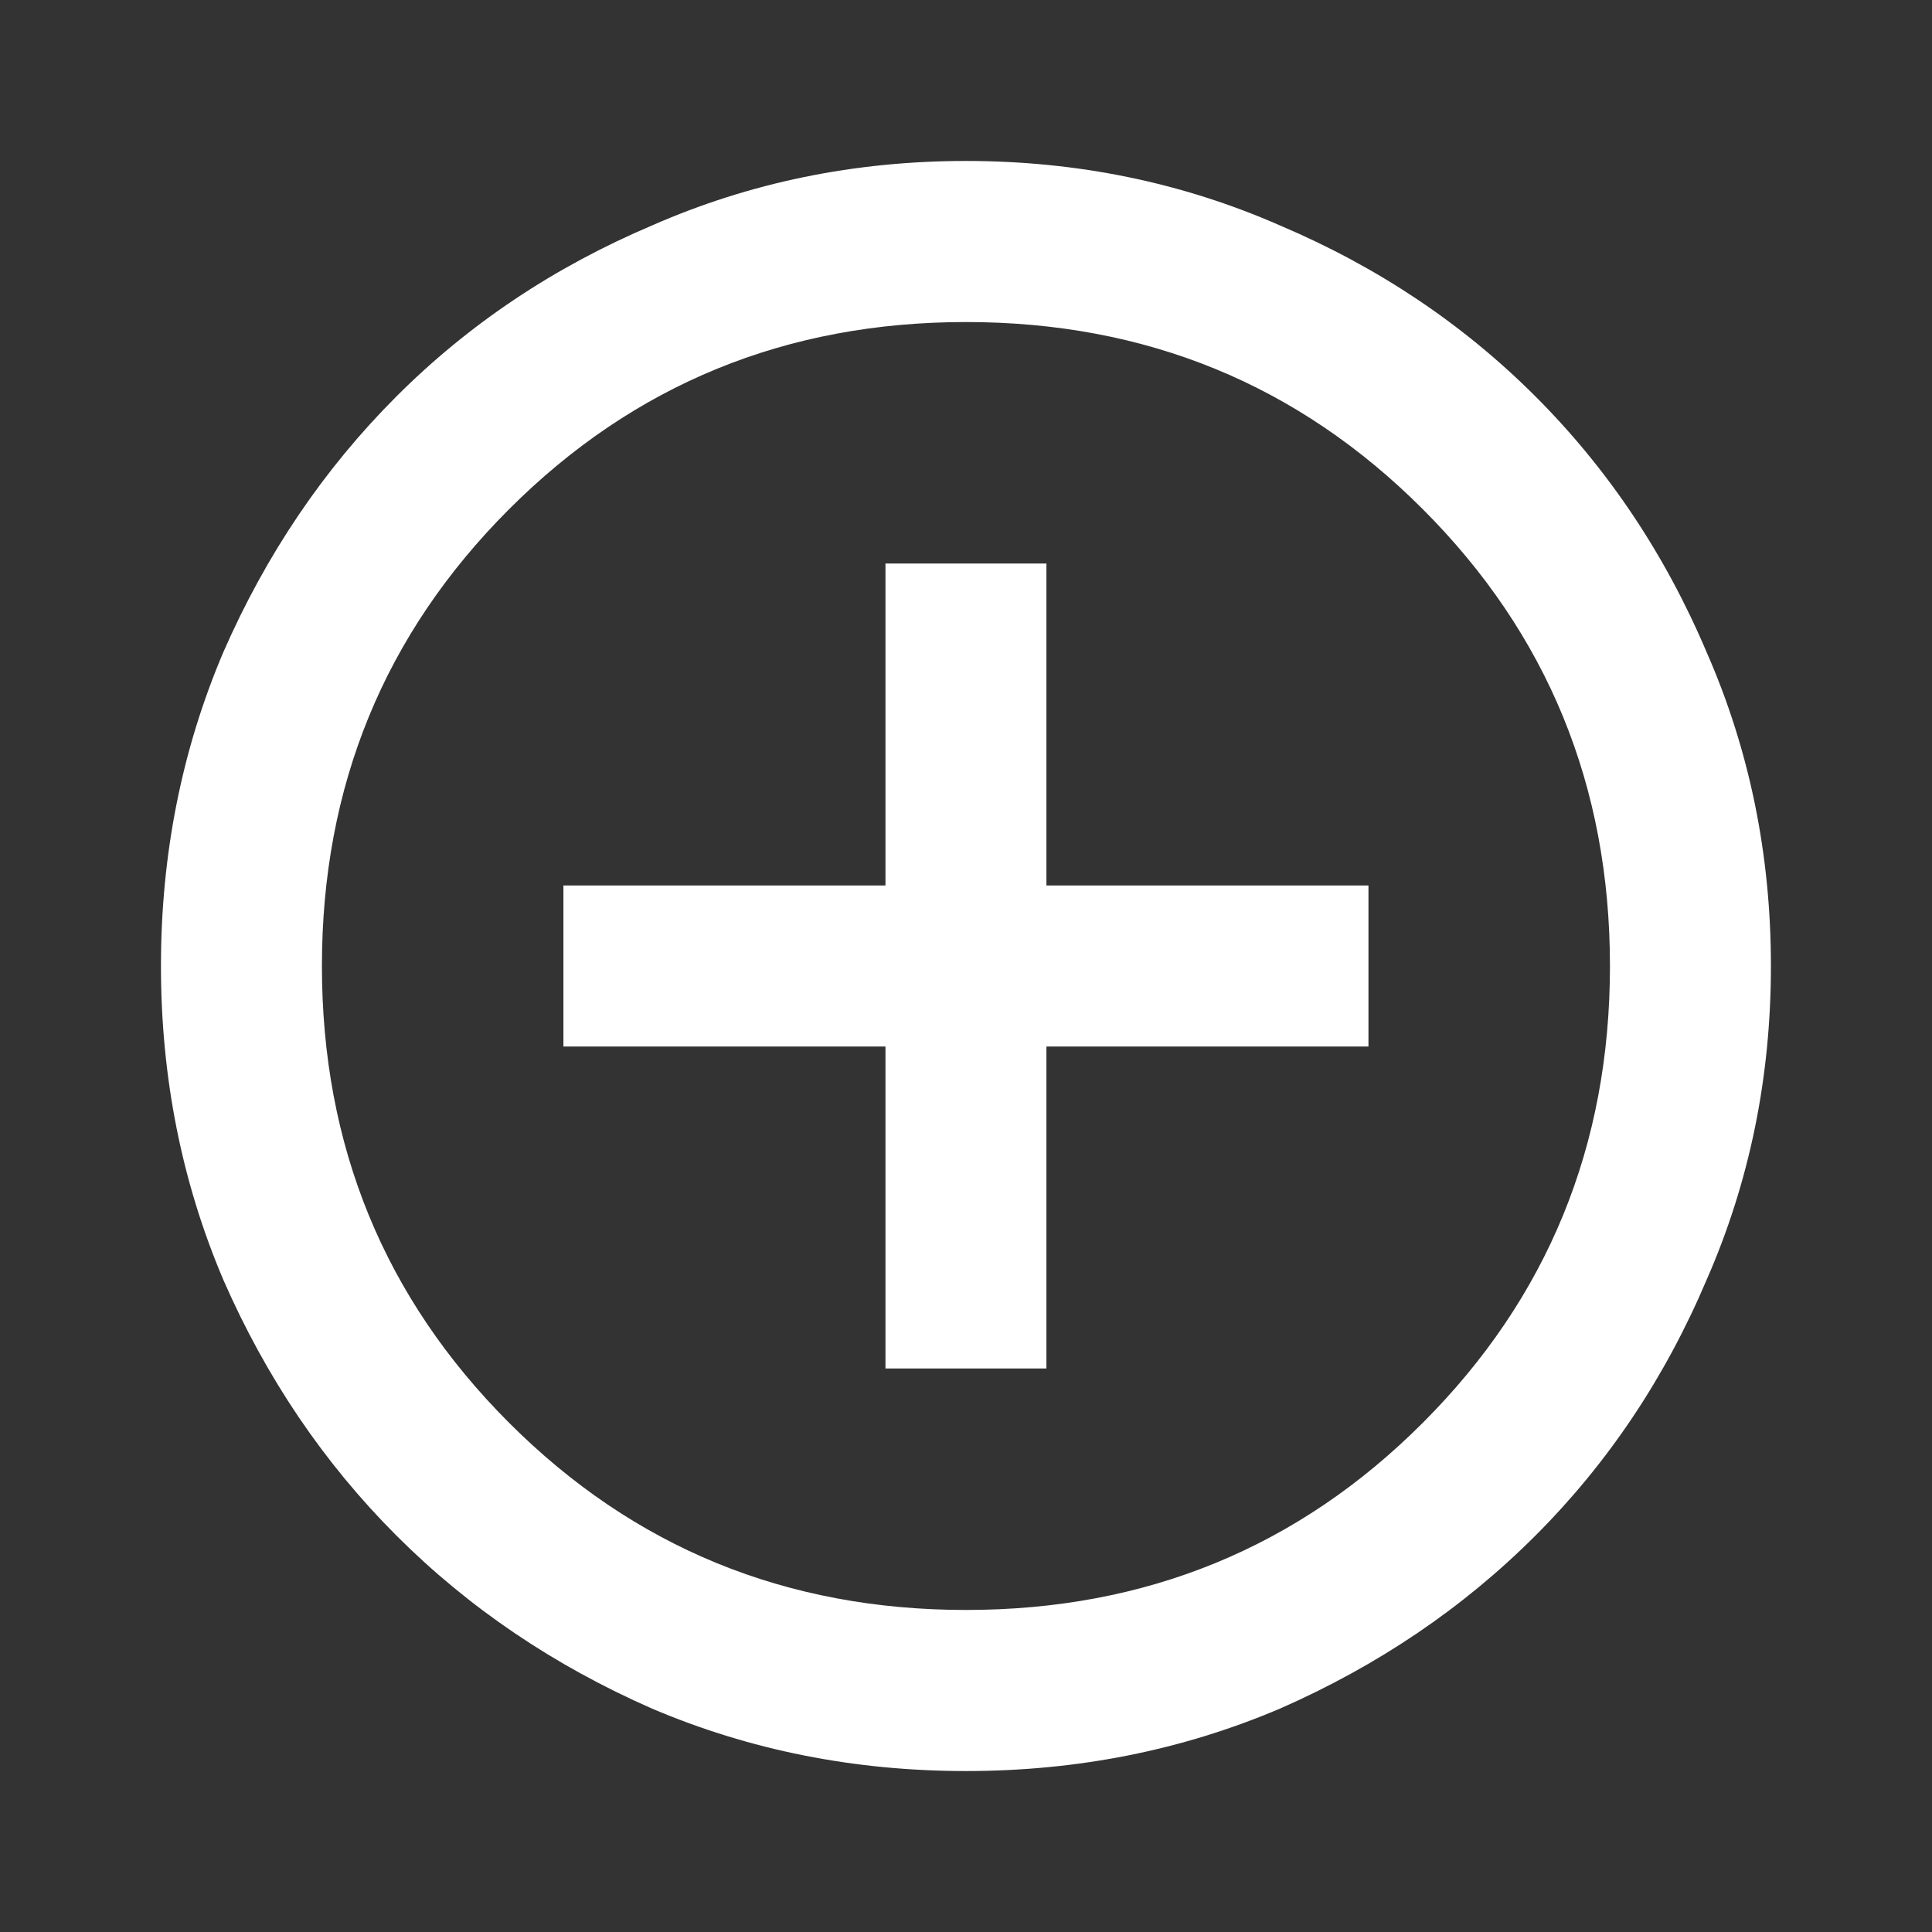 <svg width="16" height="16" viewBox="0 0 16 16" fill="none" xmlns="http://www.w3.org/2000/svg">
<rect x="0" y="0" width="16" height="16" fill="#333333" stroke="none"/>
<path d="M7.333 11.333H8.666V8.667H11.333V7.333H8.666V4.667H7.333V7.333H4.666V8.667H7.333V11.333ZM8 14.667C7.077 14.667 6.211 14.495 5.4 14.15C4.589 13.794 3.883 13.317 3.283 12.717C2.683 12.117 2.205 11.411 1.85 10.6C1.505 9.789 1.333 8.922 1.333 8C1.333 7.078 1.505 6.211 1.85 5.4C2.205 4.589 2.683 3.883 3.283 3.283C3.883 2.683 4.589 2.211 5.4 1.867C6.211 1.511 7.077 1.333 8 1.333C8.922 1.333 9.789 1.511 10.6 1.867C11.411 2.211 12.116 2.683 12.716 3.283C13.316 3.883 13.789 4.589 14.133 5.4C14.489 6.211 14.666 7.078 14.666 8C14.666 8.922 14.489 9.789 14.133 10.6C13.789 11.411 13.316 12.117 12.716 12.717C12.116 13.317 11.411 13.794 10.6 14.15C9.789 14.495 8.922 14.667 8 14.667ZM8 13.333C9.489 13.333 10.75 12.817 11.783 11.783C12.816 10.75 13.333 9.489 13.333 8C13.333 6.511 12.816 5.25 11.783 4.217C10.75 3.183 9.489 2.667 8 2.667C6.511 2.667 5.25 3.183 4.216 4.217C3.183 5.25 2.666 6.511 2.666 8C2.666 9.489 3.183 10.75 4.216 11.783C5.25 12.817 6.511 13.333 8 13.333Z" fill="white"/>
</svg>
